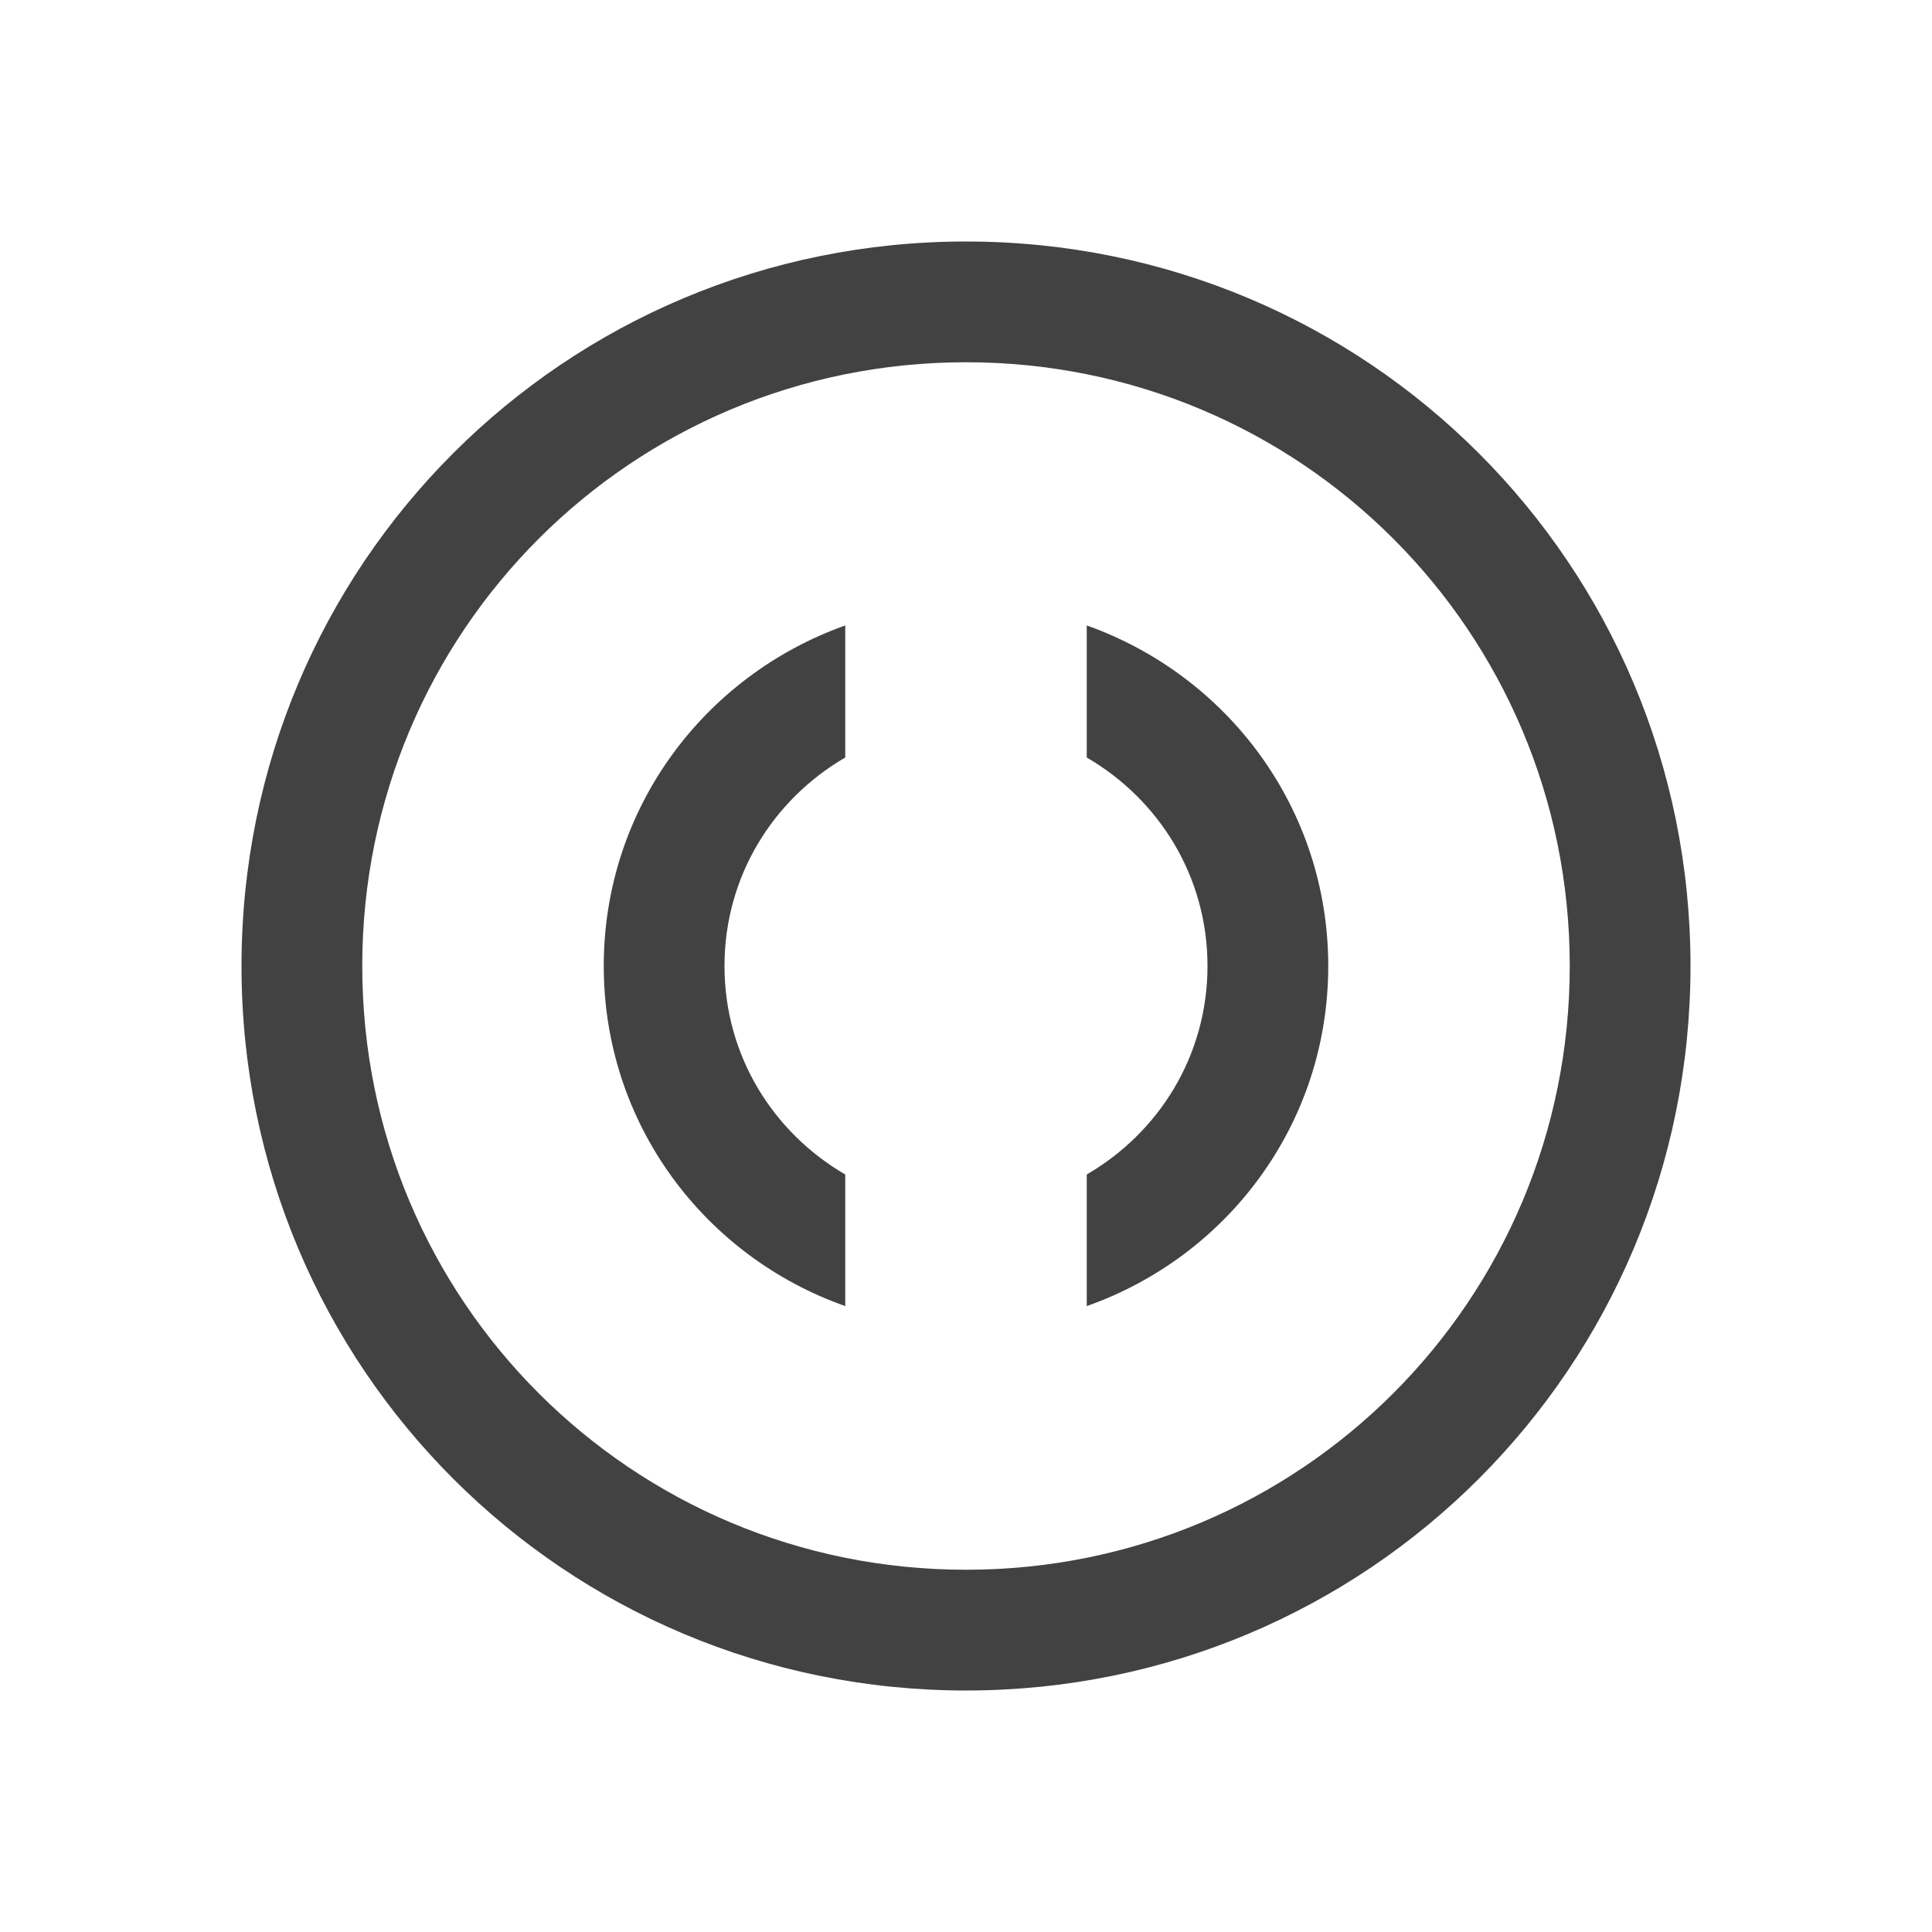 
<svg xmlns="http://www.w3.org/2000/svg" xmlns:xlink="http://www.w3.org/1999/xlink" width="48px" height="48px" viewBox="0 0 48 48" version="1.1">
<g id="surface1">
<defs>
  <style id="current-color-scheme" type="text/css">
   .ColorScheme-Text { color:#424242; } .ColorScheme-Highlight { color:#eeeeee; }
  </style>
 </defs>
<path style="fill:currentColor" class="ColorScheme-Text" d="M 24 6 C 14.027 6 6 14.027 6 24 C 6 33.973 14.027 42 24 42 C 33.973 42 42 33.973 42 24 C 42 14.027 33.973 6 24 6 Z M 24 9 C 32.309 9 39 15.691 39 24 C 39 32.309 32.309 39 24 39 C 15.691 39 9 32.309 9 24 C 9 15.691 15.691 9 24 9 Z M 21 15.539 C 17.508 16.781 15 20.074 15 24 C 15 27.926 17.508 31.219 21 32.449 L 21 29.18 C 19.207 28.137 18 26.227 18 24 C 18 21.773 19.207 19.863 21 18.82 Z M 27 15.539 L 27 18.82 C 28.793 19.863 30 21.773 30 24 C 30 26.227 28.793 28.137 27 29.18 L 27 32.449 C 30.492 31.219 33 27.926 33 24 C 33 20.074 30.492 16.781 27 15.539 Z M 27 15.539 "/>
</g>
</svg>
